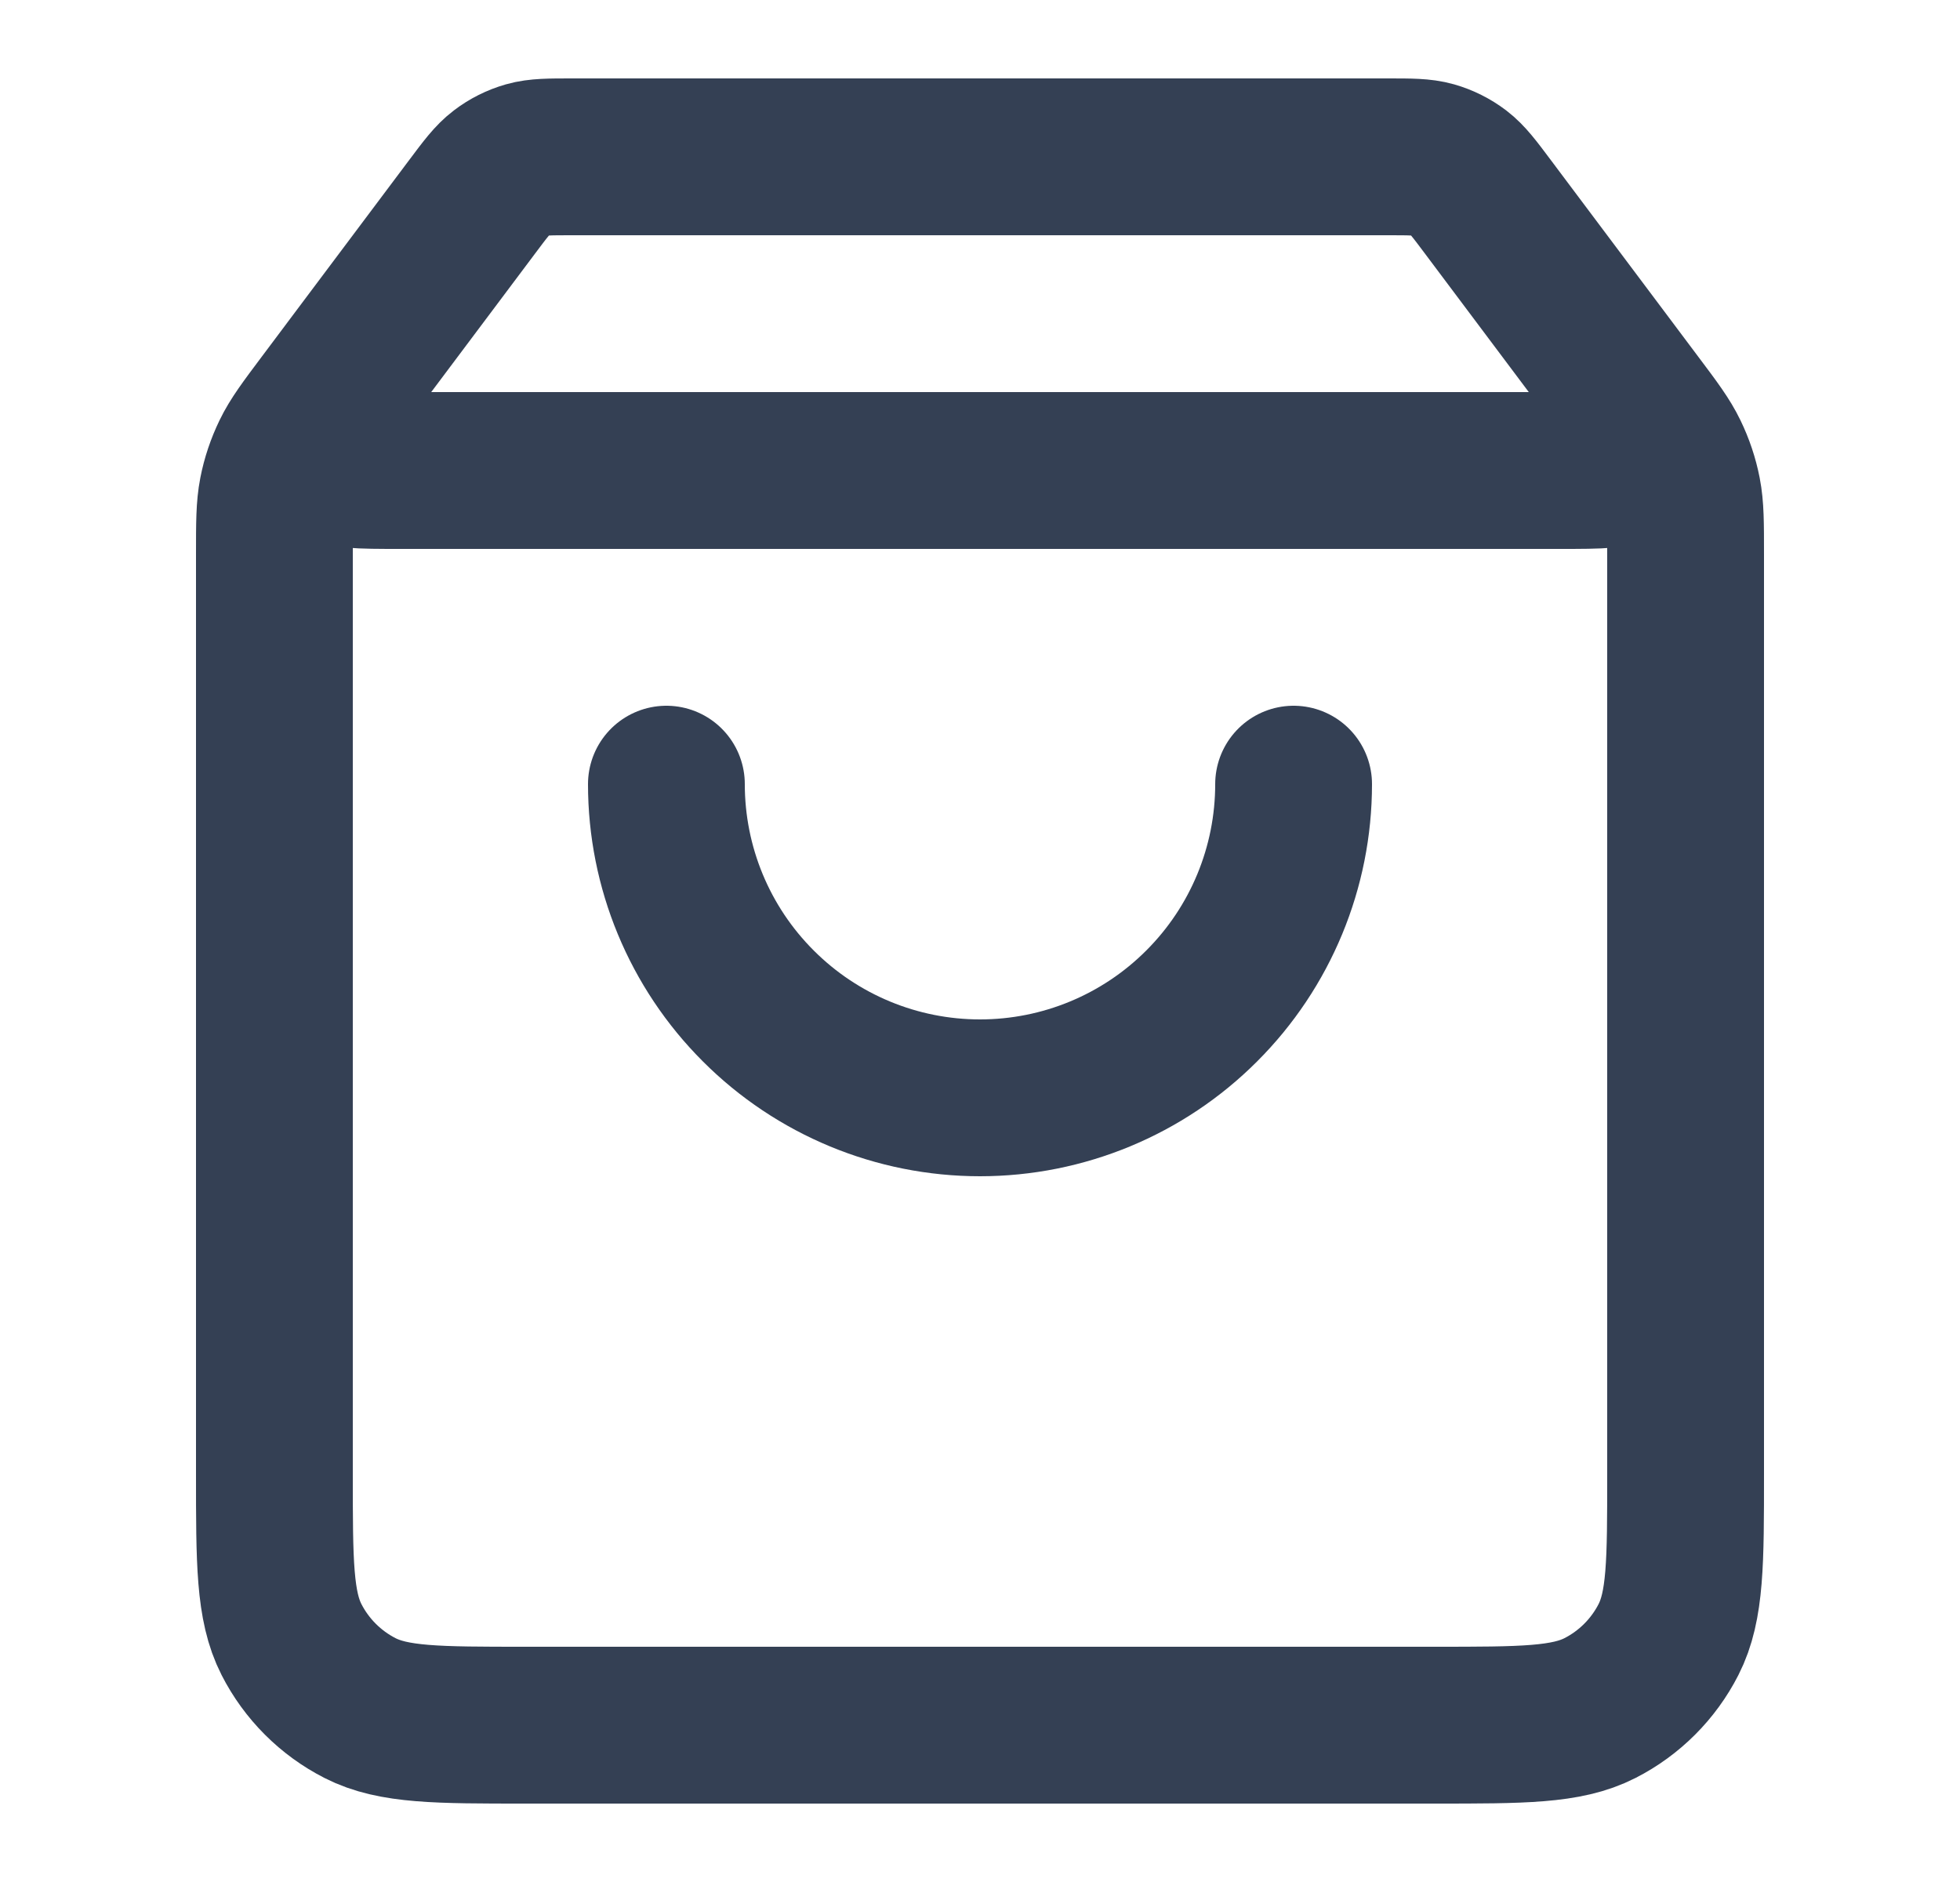 <svg width="25" height="24" viewBox="0 0 25 24" fill="none" xmlns="http://www.w3.org/2000/svg">
<path d="M6.02 2.64L4.46 4.72C4.151 5.132 3.997 5.338 4 5.51C4.003 5.66 4.074 5.801 4.192 5.894C4.328 6 4.585 6 5.1 6H19.9C20.415 6 20.672 6 20.808 5.894C20.926 5.801 20.997 5.66 21 5.51C21.003 5.338 20.849 5.132 20.54 4.72L18.98 2.64M6.02 2.64C6.196 2.405 6.284 2.288 6.396 2.203C6.494 2.128 6.606 2.072 6.725 2.038C6.86 2 7.007 2 7.3 2H17.7C17.993 2 18.14 2 18.275 2.038C18.394 2.072 18.506 2.128 18.605 2.203C18.716 2.288 18.804 2.405 18.98 2.64M6.02 2.64L4.14 5.147C3.903 5.463 3.784 5.622 3.7 5.796C3.625 5.951 3.57 6.114 3.537 6.283C3.5 6.473 3.5 6.671 3.5 7.067L3.5 18.8C3.5 19.92 3.5 20.48 3.718 20.908C3.91 21.284 4.216 21.59 4.592 21.782C5.02 22 5.58 22 6.7 22L18.3 22C19.42 22 19.98 22 20.408 21.782C20.784 21.59 21.09 21.284 21.282 20.908C21.5 20.48 21.5 19.92 21.5 18.8V7.067C21.5 6.671 21.5 6.473 21.463 6.283C21.43 6.114 21.375 5.951 21.3 5.796C21.216 5.622 21.098 5.463 20.86 5.147L18.98 2.64M16.5 10C16.5 11.061 16.079 12.078 15.328 12.828C14.578 13.579 13.561 14 12.5 14C11.439 14 10.422 13.579 9.672 12.828C8.921 12.078 8.5 11.061 8.5 10" stroke="#344054" stroke-width="2" stroke-linecap="round" stroke-linejoin="round"/>
</svg>
